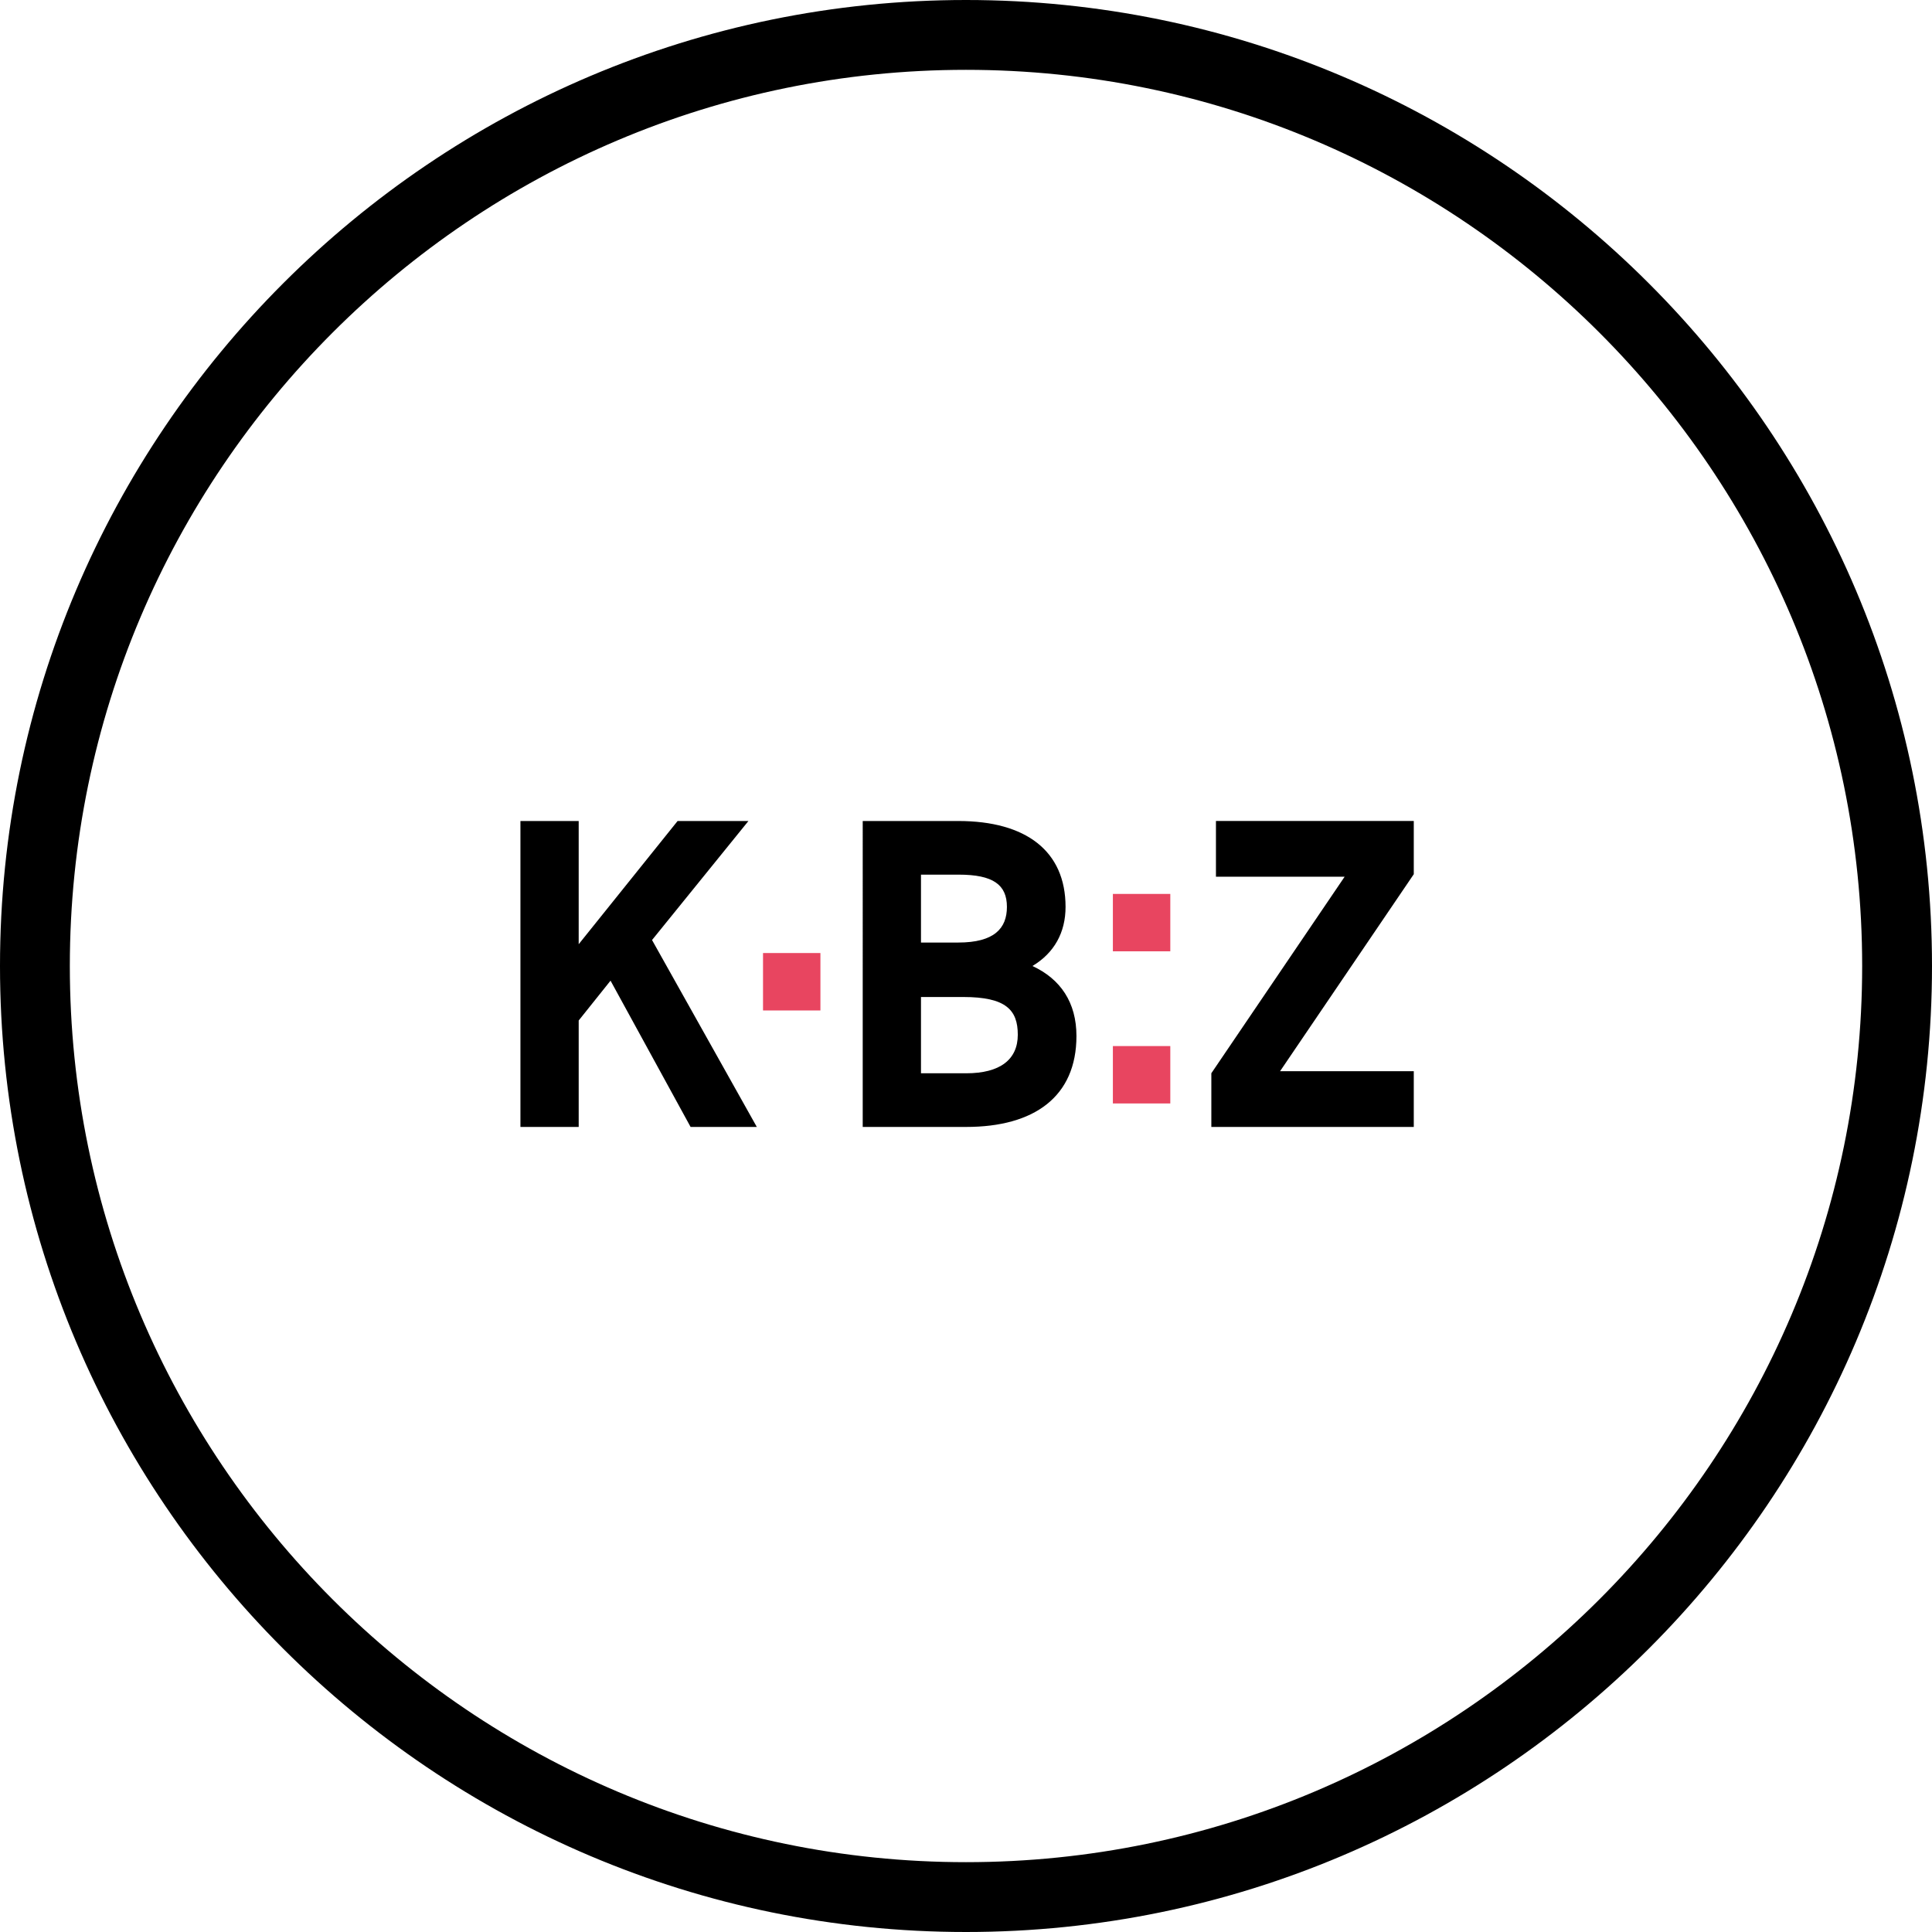 <svg version="1.1" id="logo_1_" xmlns="http://www.w3.org/2000/svg" xmlns:xlink="http://www.w3.org/1999/xlink" x="0px" y="0px" width="83px" height="83px" viewBox="0 0 83 83" style="enable-background:new 0 0 83 83;" xml:space="preserve" class="logo replaced-svg">
<style type="text/css">

	.st0{fill:#E84560;}
	.st1{fill:#000000;}

</style>
<g>
	<path class="st1" d="M26.229,42.13l-1.368,1.711v4.573h-2.503V35.271h2.503v5.293l4.249-5.293h3.043l-4.141,5.113l4.501,8.03   h-2.845L26.229,42.13z"></path>
</g>
<g>
	<path class="st0" d="M47.81,38.403h2.467v2.467H47.81V38.403z M47.81,44.939h2.467v2.467H47.81V44.939z"></path>
</g>
<g>
	<path class="st1" d="M37.063,35.271h4.105c2.917,0,4.609,1.296,4.609,3.69c0,1.099-0.486,1.98-1.423,2.539   c1.207,0.559,1.891,1.566,1.891,3.007c0,2.61-1.818,3.907-4.735,3.907h-4.447V35.271z M39.566,37.575v2.917h1.603   c1.548,0,2.089-0.612,2.089-1.531c0-0.954-0.595-1.386-2.071-1.386H39.566z M39.566,42.832v3.277h1.944   c1.458,0,2.215-0.594,2.215-1.656s-0.505-1.621-2.341-1.621H39.566z"></path>
</g>
<g>
	<path class="st0" d="M32.78,40.943h2.466v2.467H32.78V40.943z"></path>
</g>
<g>
	<path class="st1" d="M52.039,46.109l5.727-8.444h-5.528v-2.395h8.499v2.286l-5.744,8.463h5.744v2.395h-8.697V46.109z"></path>
</g>
<path id="circle" class="st1" d="M80,41.5C80,62.729,62.729,80,41.499,80C20.27,80,3,62.729,3,41.5C3,20.271,20.27,3,41.499,3  C62.729,3,80,20.271,80,41.5 M83,41.5C83,18.617,64.383,0,41.499,0C18.616,0,0,18.617,0,41.5S18.616,83,41.499,83  C64.383,83,83,64.383,83,41.5"></path>
</svg>
